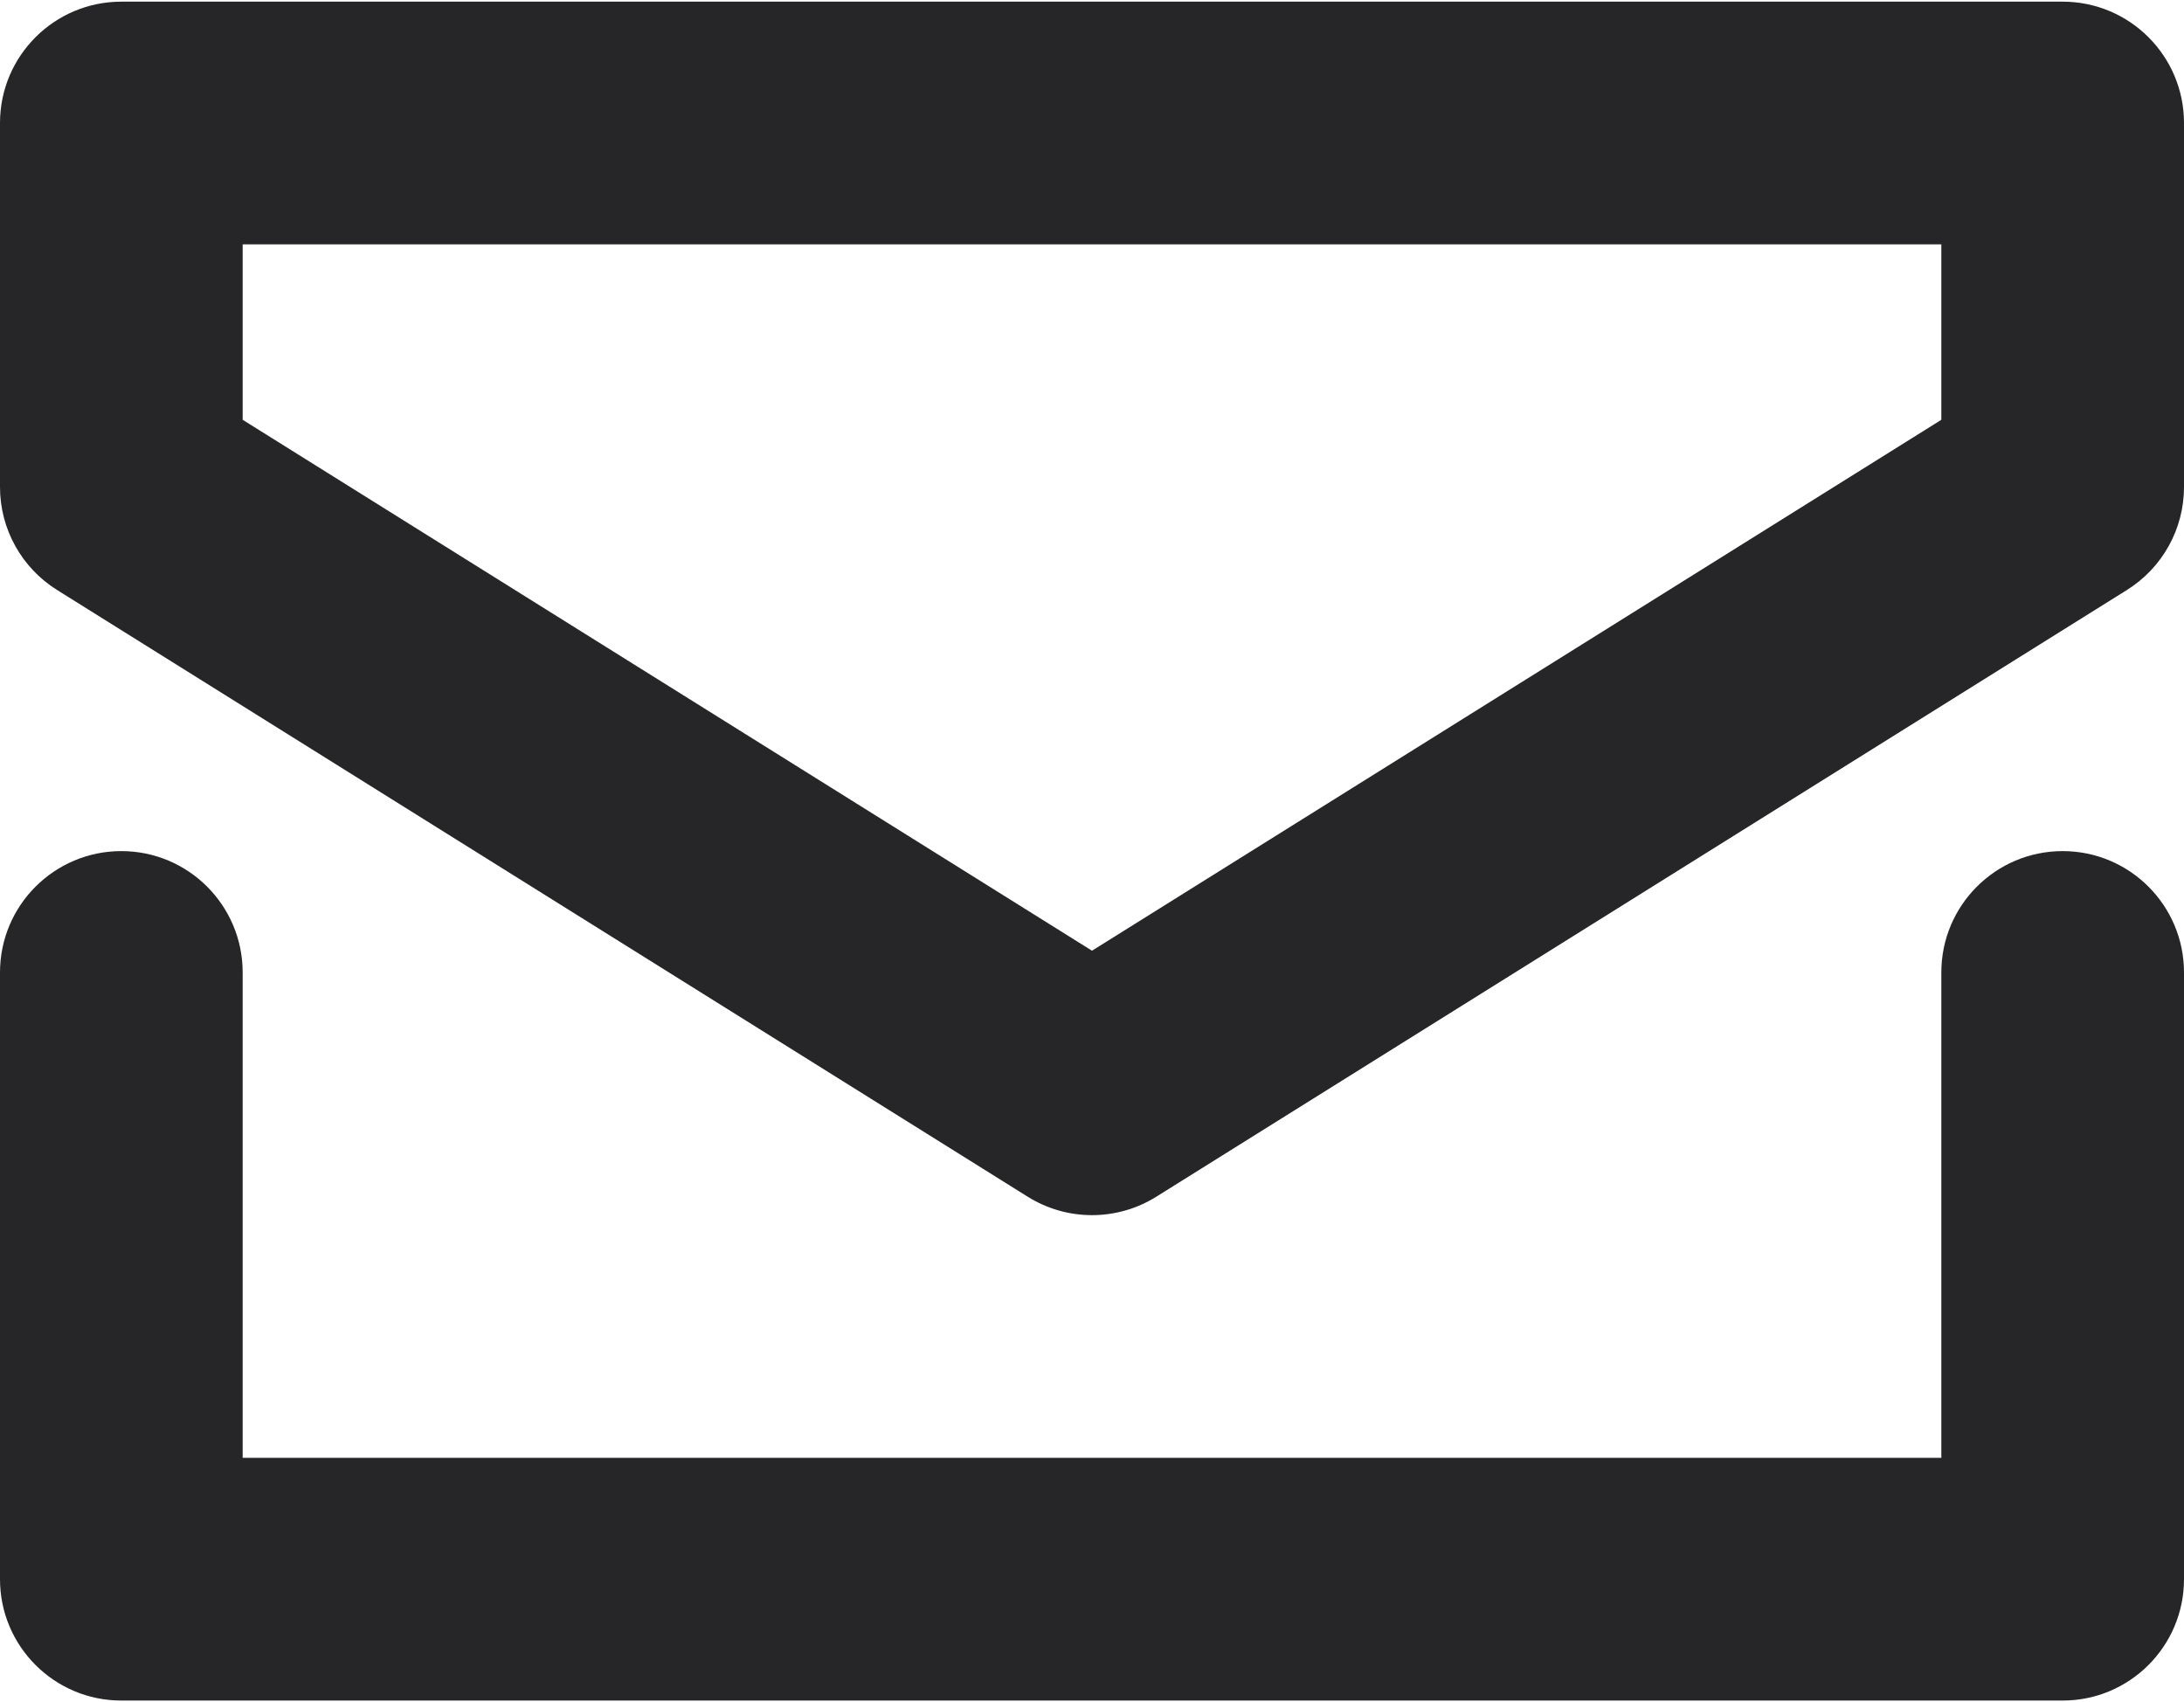 <?xml version="1.0" encoding="UTF-8"?>
<svg width="1024px" height="798px" viewBox="0 0 1024 798" version="1.1" xmlns="http://www.w3.org/2000/svg" xmlns:xlink="http://www.w3.org/1999/xlink">
    <!-- Generator: Sketch 49.3 (51167) - http://www.bohemiancoding.com/sketch -->
    <title>Icons/Chevron-right Copy 2</title>
    <desc>Created with Sketch.</desc>
    <defs>
        <path d="M113.778,309.803 L512,558.692 L910.222,309.803 L910.222,227.556 L113.778,227.556 L113.778,309.803 Z M56.889,113.778 L967.111,113.778 C998.53,113.778 1024,139.248 1024,170.667 L1024,341.333 C1024,360.948 1013.895,379.179 997.262,389.575 L542.151,674.019 C523.704,685.549 500.296,685.549 481.849,674.019 L26.738,389.575 C10.105,379.179 0,360.948 0,341.333 L0,170.667 C0,139.248 25.47,113.778 56.889,113.778 Z M113.778,796.444 L910.222,796.444 L910.222,568.889 C910.222,537.47 935.692,512 967.111,512 C998.53,512 1024,537.47 1024,568.889 L1024,853.333 C1024,884.752 998.53,910.222 967.111,910.222 L56.889,910.222 C25.47,910.222 0,884.752 0,853.333 L0,568.889 C0,537.47 25.47,512 56.889,512 C88.308,512 113.778,537.47 113.778,568.889 L113.778,796.444 Z" id="path-1"></path>
    </defs>
    <g id="Zedach---Atomic-Specs" stroke="none" stroke-width="1" fill="none" fill-rule="evenodd">
        <g id="Artboard-2" transform="translate(-492, -643)">
            <g id="Icons/Stone/Mail" transform="translate(492, 530)">
                <mask id="mask-2" fill="white">
                    <use xlink:href="#path-1"></use>
                </mask>
                <use id="Combined-Shape" fill="#262628" fill-rule="nonzero" xlink:href="#path-1"></use>
            </g>
        </g>
    </g>
</svg>